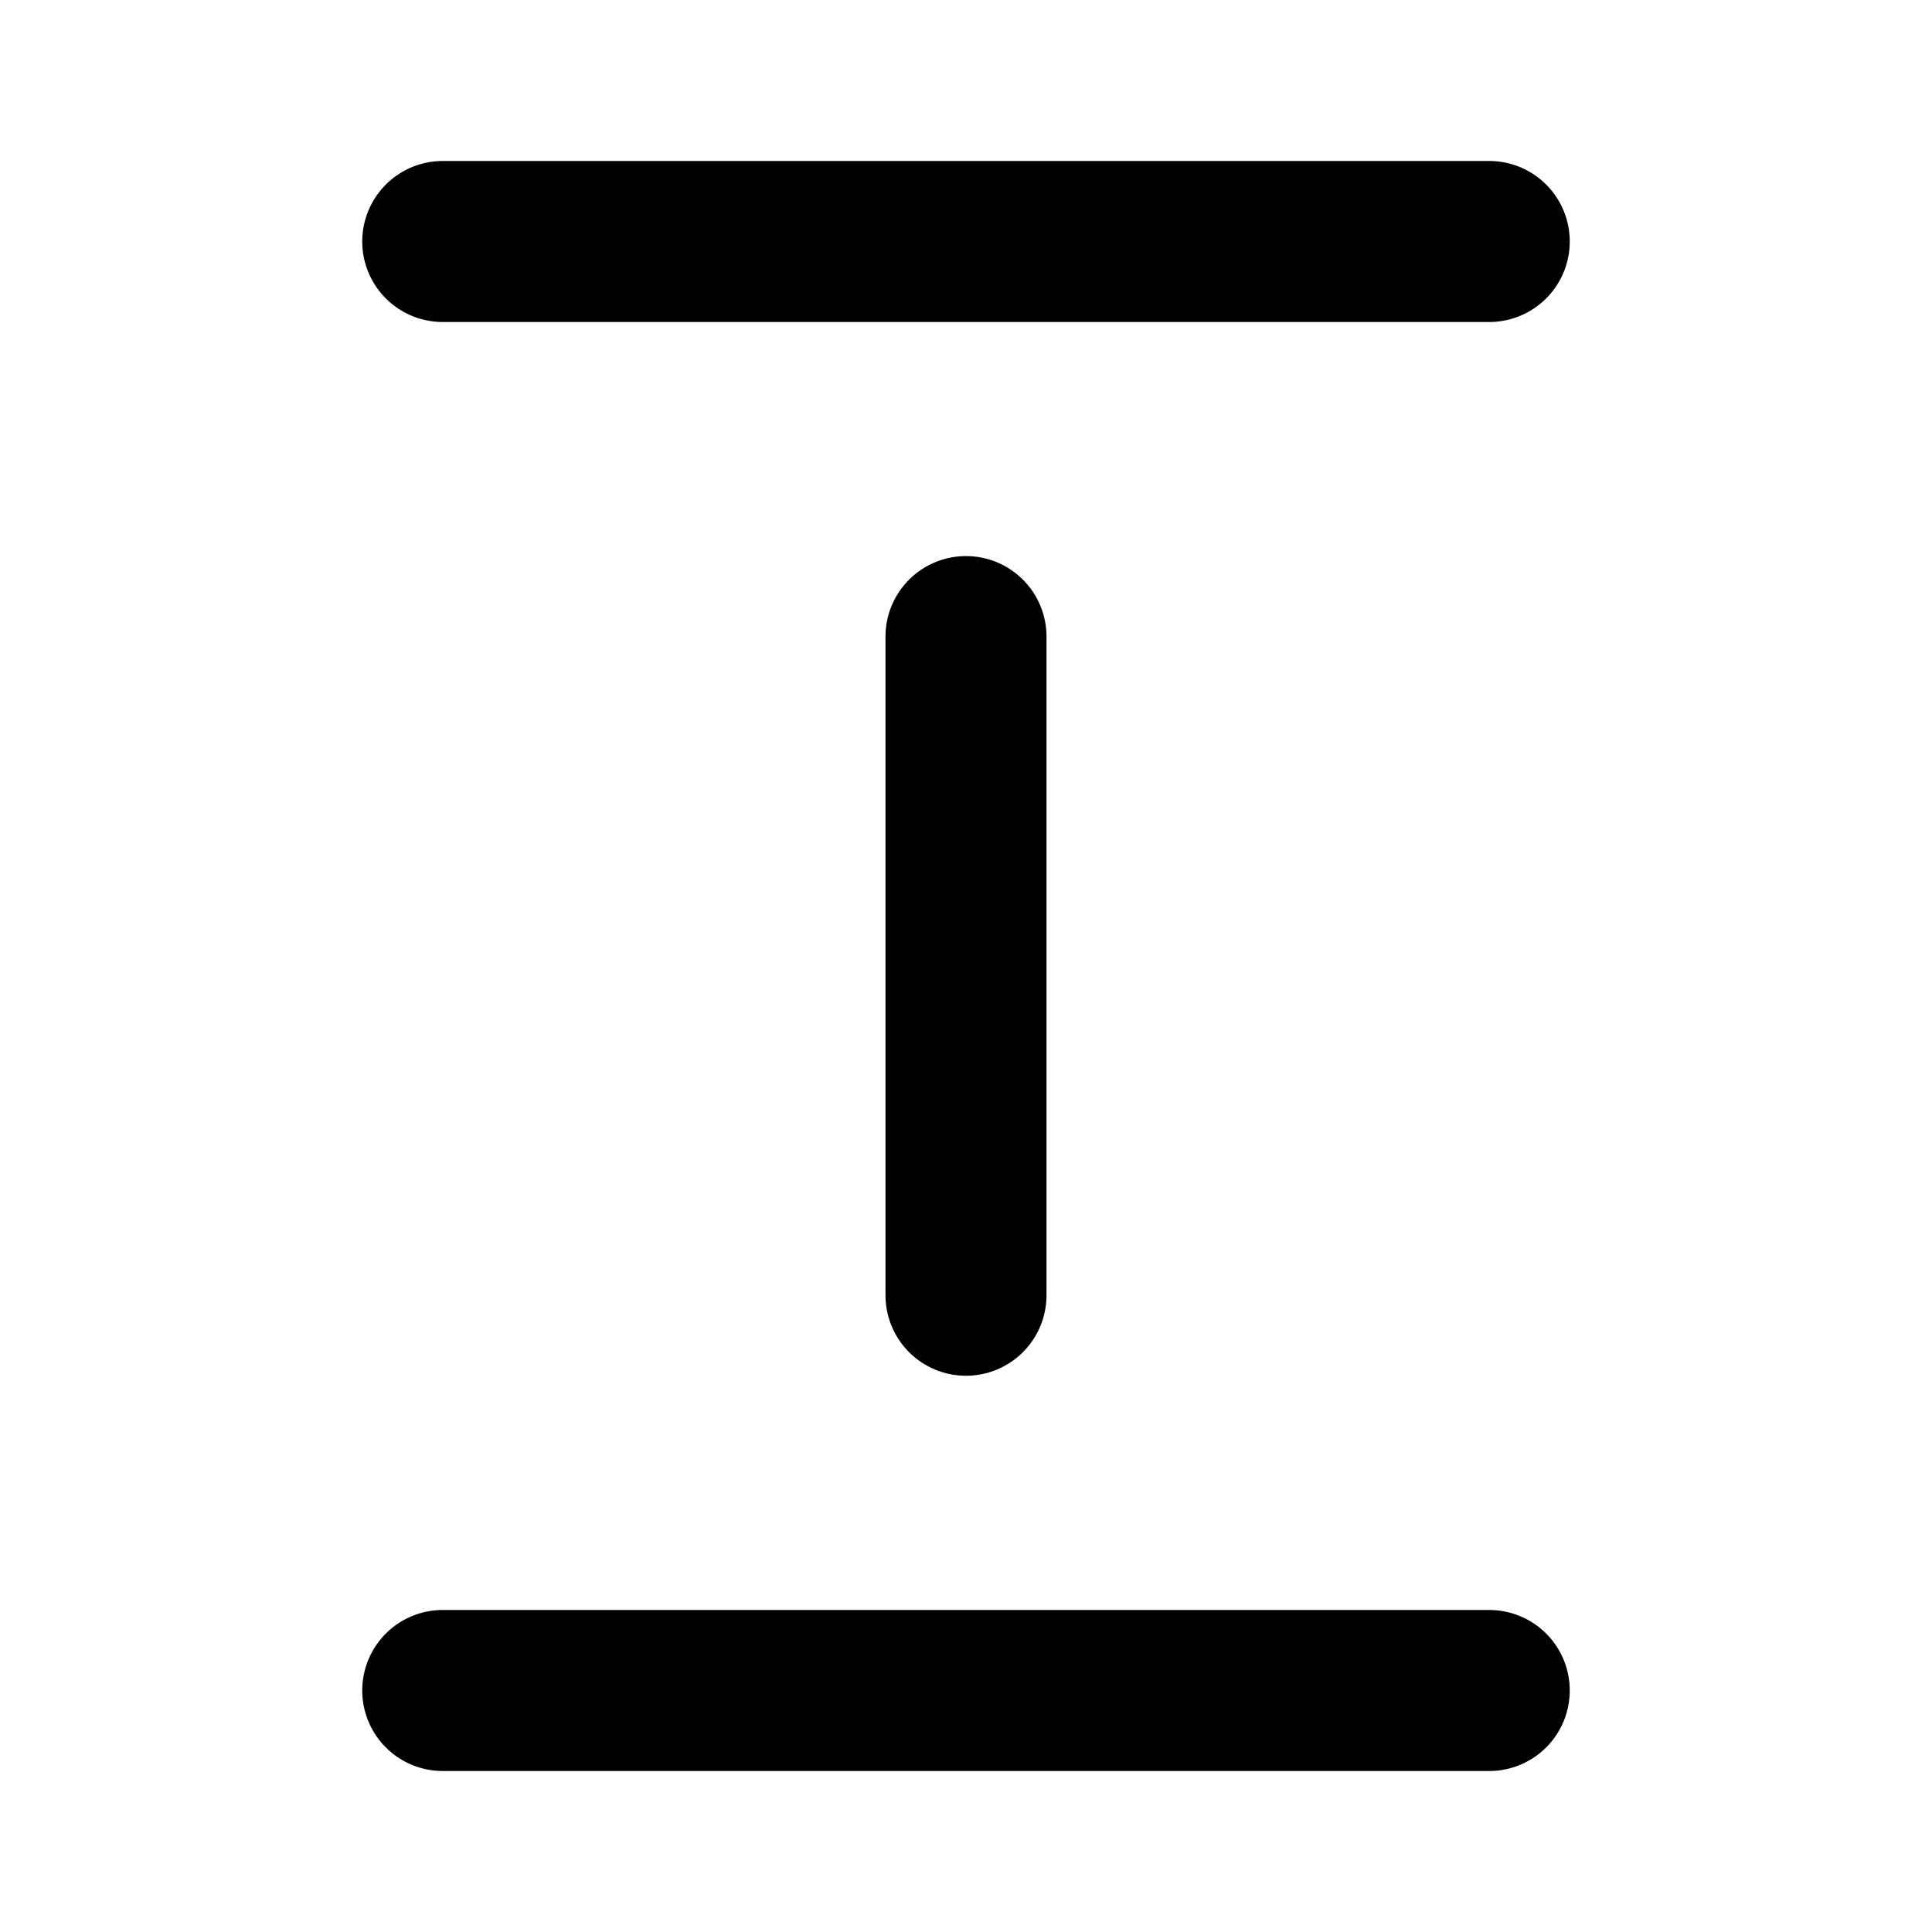 <svg xmlns="http://www.w3.org/2000/svg" width="12" height="12" viewBox="0 0 12 12"><path fill="currentColor" fill-rule="evenodd" d="M9.75 10.5a.5.5 0 01-.5.5h-6.5a.5.5 0 010-1h6.5a.5.5 0 01.5.5M6 8.545a.5.5 0 01-.5-.5V3.954a.5.5 0 011 0v4.091a.5.5 0 01-.5.5M9.25 2a.5.5 0 000-1h-6.5a.5.5 0 000 1z" clip-rule="evenodd"/></svg>